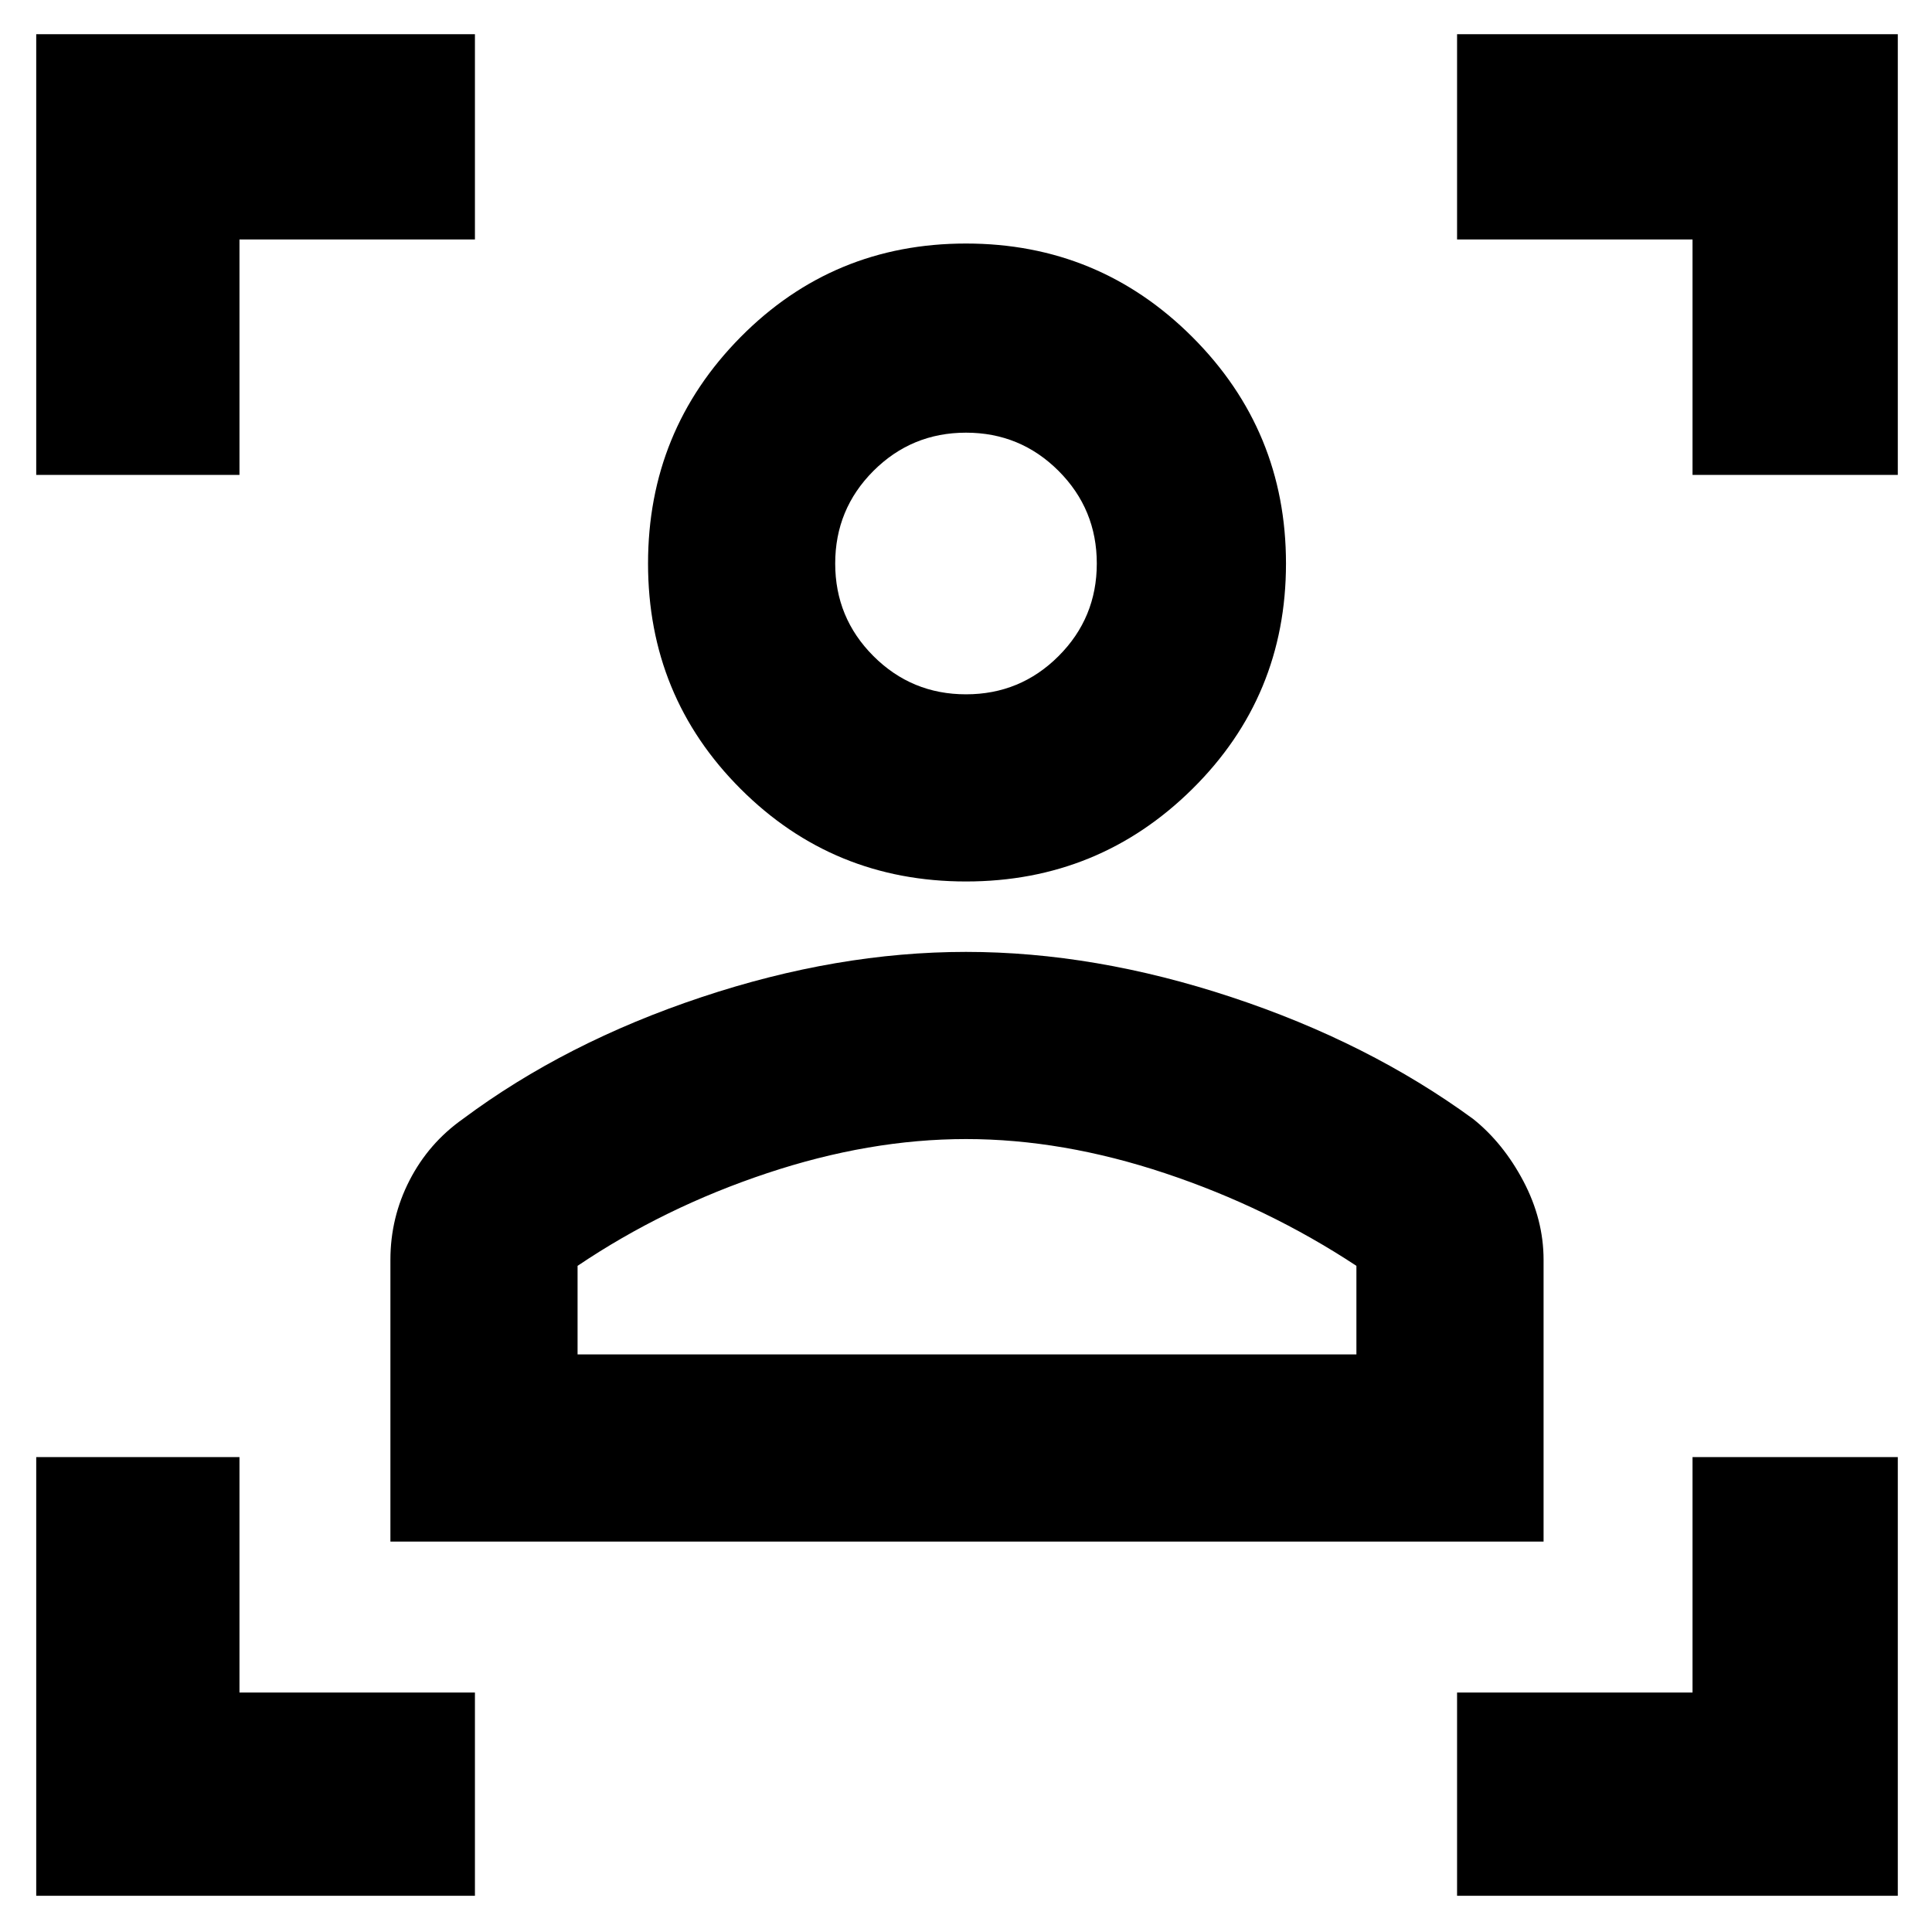<svg xmlns="http://www.w3.org/2000/svg" height="40" width="40"><path d="M8.083 31.917v-5.834q0-.875.396-1.645.396-.771 1.104-1.271 2.125-1.584 4.938-2.521 2.812-.938 5.479-.938 2.667 0 5.5.938 2.833.937 5 2.521.625.5 1.042 1.291.416.792.416 1.625v5.834Zm3.875-3.875h16.125v-1.834Q26.25 25 24.125 24.292 22 23.583 20 23.583t-4.125.709q-2.125.708-3.917 1.916ZM20 18.25q-2.75 0-4.667-1.917-1.916-1.916-1.916-4.666 0-2.75 1.916-4.688Q17.25 5.042 20 5.042t4.688 1.937q1.937 1.938 1.937 4.688t-1.937 4.666Q22.75 18.25 20 18.25Zm0-3.875q1.125 0 1.917-.792.791-.791.791-1.916t-.791-1.917q-.792-.792-1.917-.792t-1.917.792q-.791.792-.791 1.917t.791 1.916q.792.792 1.917.792Zm0 13.667Zm0-16.375ZM.75 9.833V.708h9.083v4.25H4.958v4.875ZM9.833 39.25H.75v-9.083h4.208v4.875h4.875Zm20.334 0v-4.208h4.875v-4.875h4.25v9.083Zm4.875-29.417V4.958h-4.875V.708h9.125v9.125Z"/></svg>